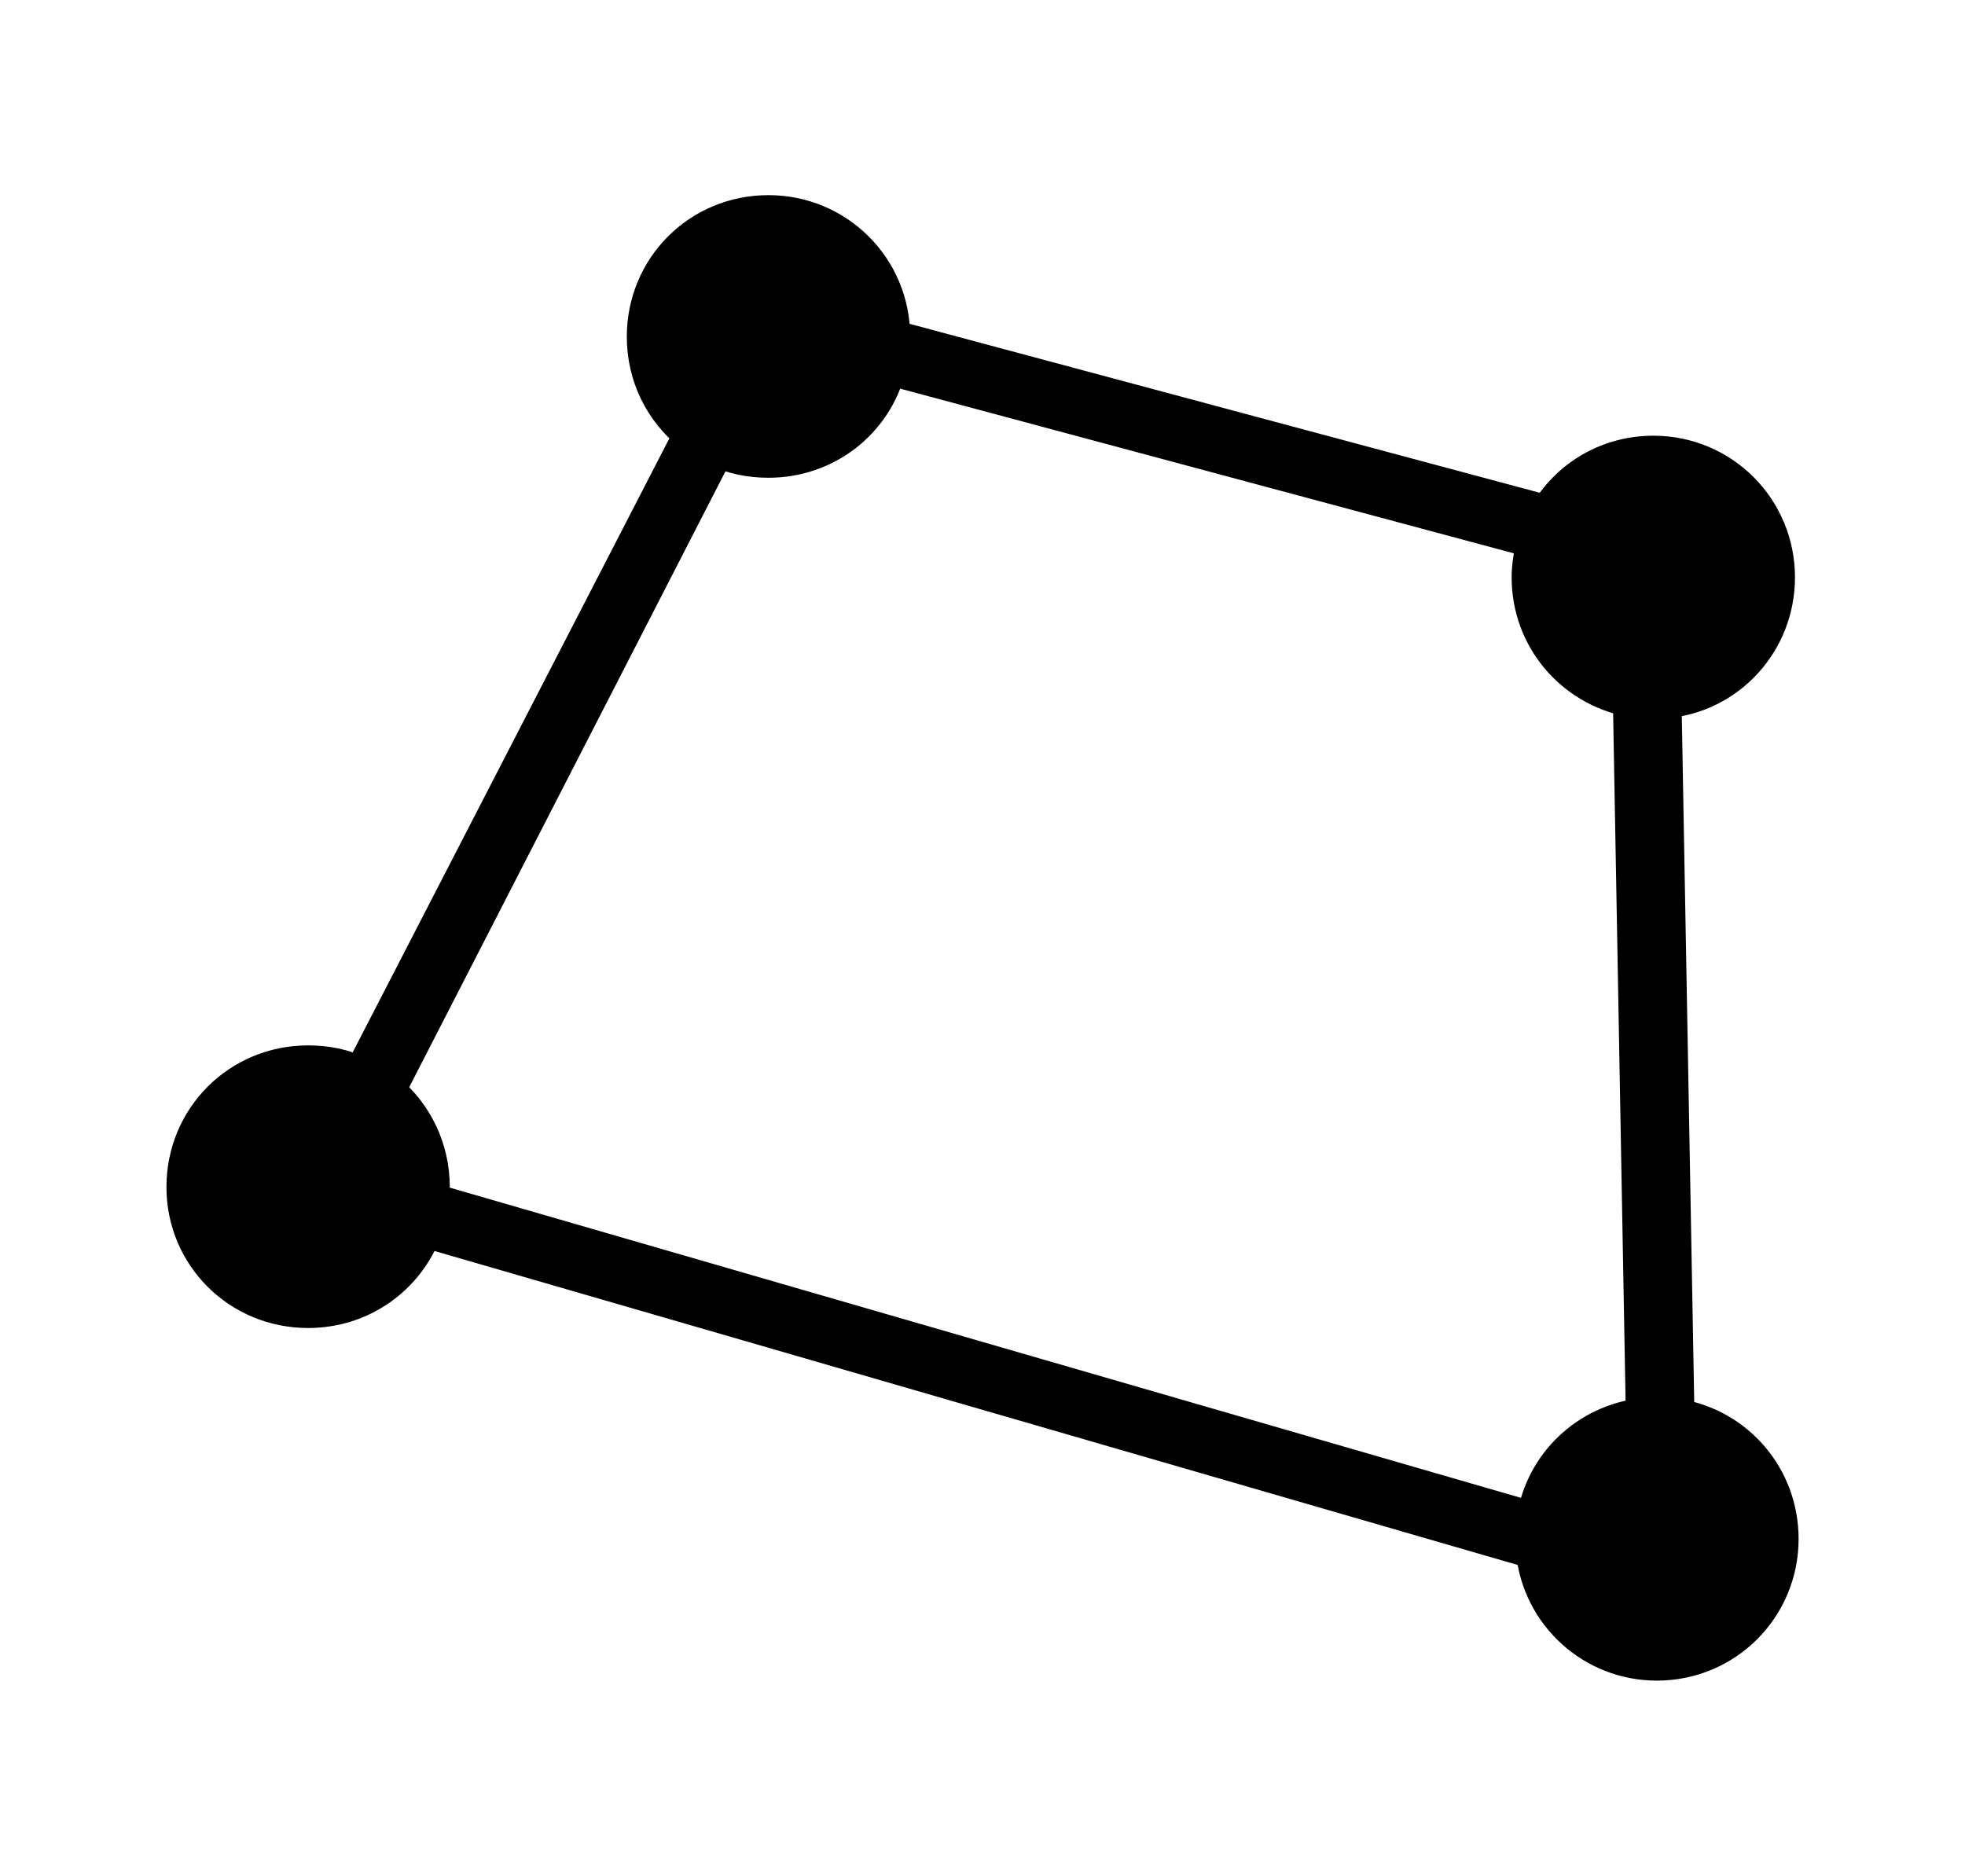 <svg width='58.781px' height='56.117px' direction='ltr' xmlns='http://www.w3.org/2000/svg' version='1.1'>
<g fill-rule='nonzero' transform='scale(1,-1) translate(0,-56.117)'>
<path fill='black' stroke='black' fill-opacity='1.0' stroke-width='1.0' d='
    M 9.217,16.887
    C 10.828,16.887 12.182,17.875 12.719,19.293
    L 45.848,9.689
    C 46.041,7.799 47.631,6.338 49.564,6.338
    C 51.648,6.338 53.303,8.014 53.303,10.076
    C 53.303,11.945 51.971,13.471 50.188,13.771
    L 49.801,35.127
    C 51.713,35.277 53.195,36.889 53.195,38.844
    C 53.195,40.906 51.541,42.582 49.457,42.582
    C 48.104,42.582 46.922,41.873 46.277,40.799
    L 26.727,46.041
    C 26.727,48.125 25.051,49.779 22.988,49.779
    C 20.904,49.779 19.25,48.125 19.25,46.041
    C 19.25,44.859 19.787,43.807 20.646,43.119
    L 10.785,23.998
    C 10.312,24.234 9.775,24.342 9.217,24.342
    C 7.133,24.342 5.479,22.688 5.479,20.604
    C 5.479,18.541 7.133,16.887 9.217,16.887
    Z
    M 22.988,42.324
    C 24.729,42.324 26.189,43.484 26.598,45.096
    L 45.891,39.918
    C 45.783,39.574 45.719,39.209 45.719,38.844
    C 45.719,37.018 47.008,35.514 48.748,35.17
    L 49.135,13.793
    C 47.459,13.6 46.127,12.332 45.869,10.678
    L 12.934,20.217
    C 12.955,20.346 12.955,20.475 12.955,20.604
    C 12.955,21.764 12.439,22.795 11.623,23.482
    L 21.463,42.646
    C 21.914,42.432 22.43,42.324 22.988,42.324
    Z
' />
</g>
</svg>